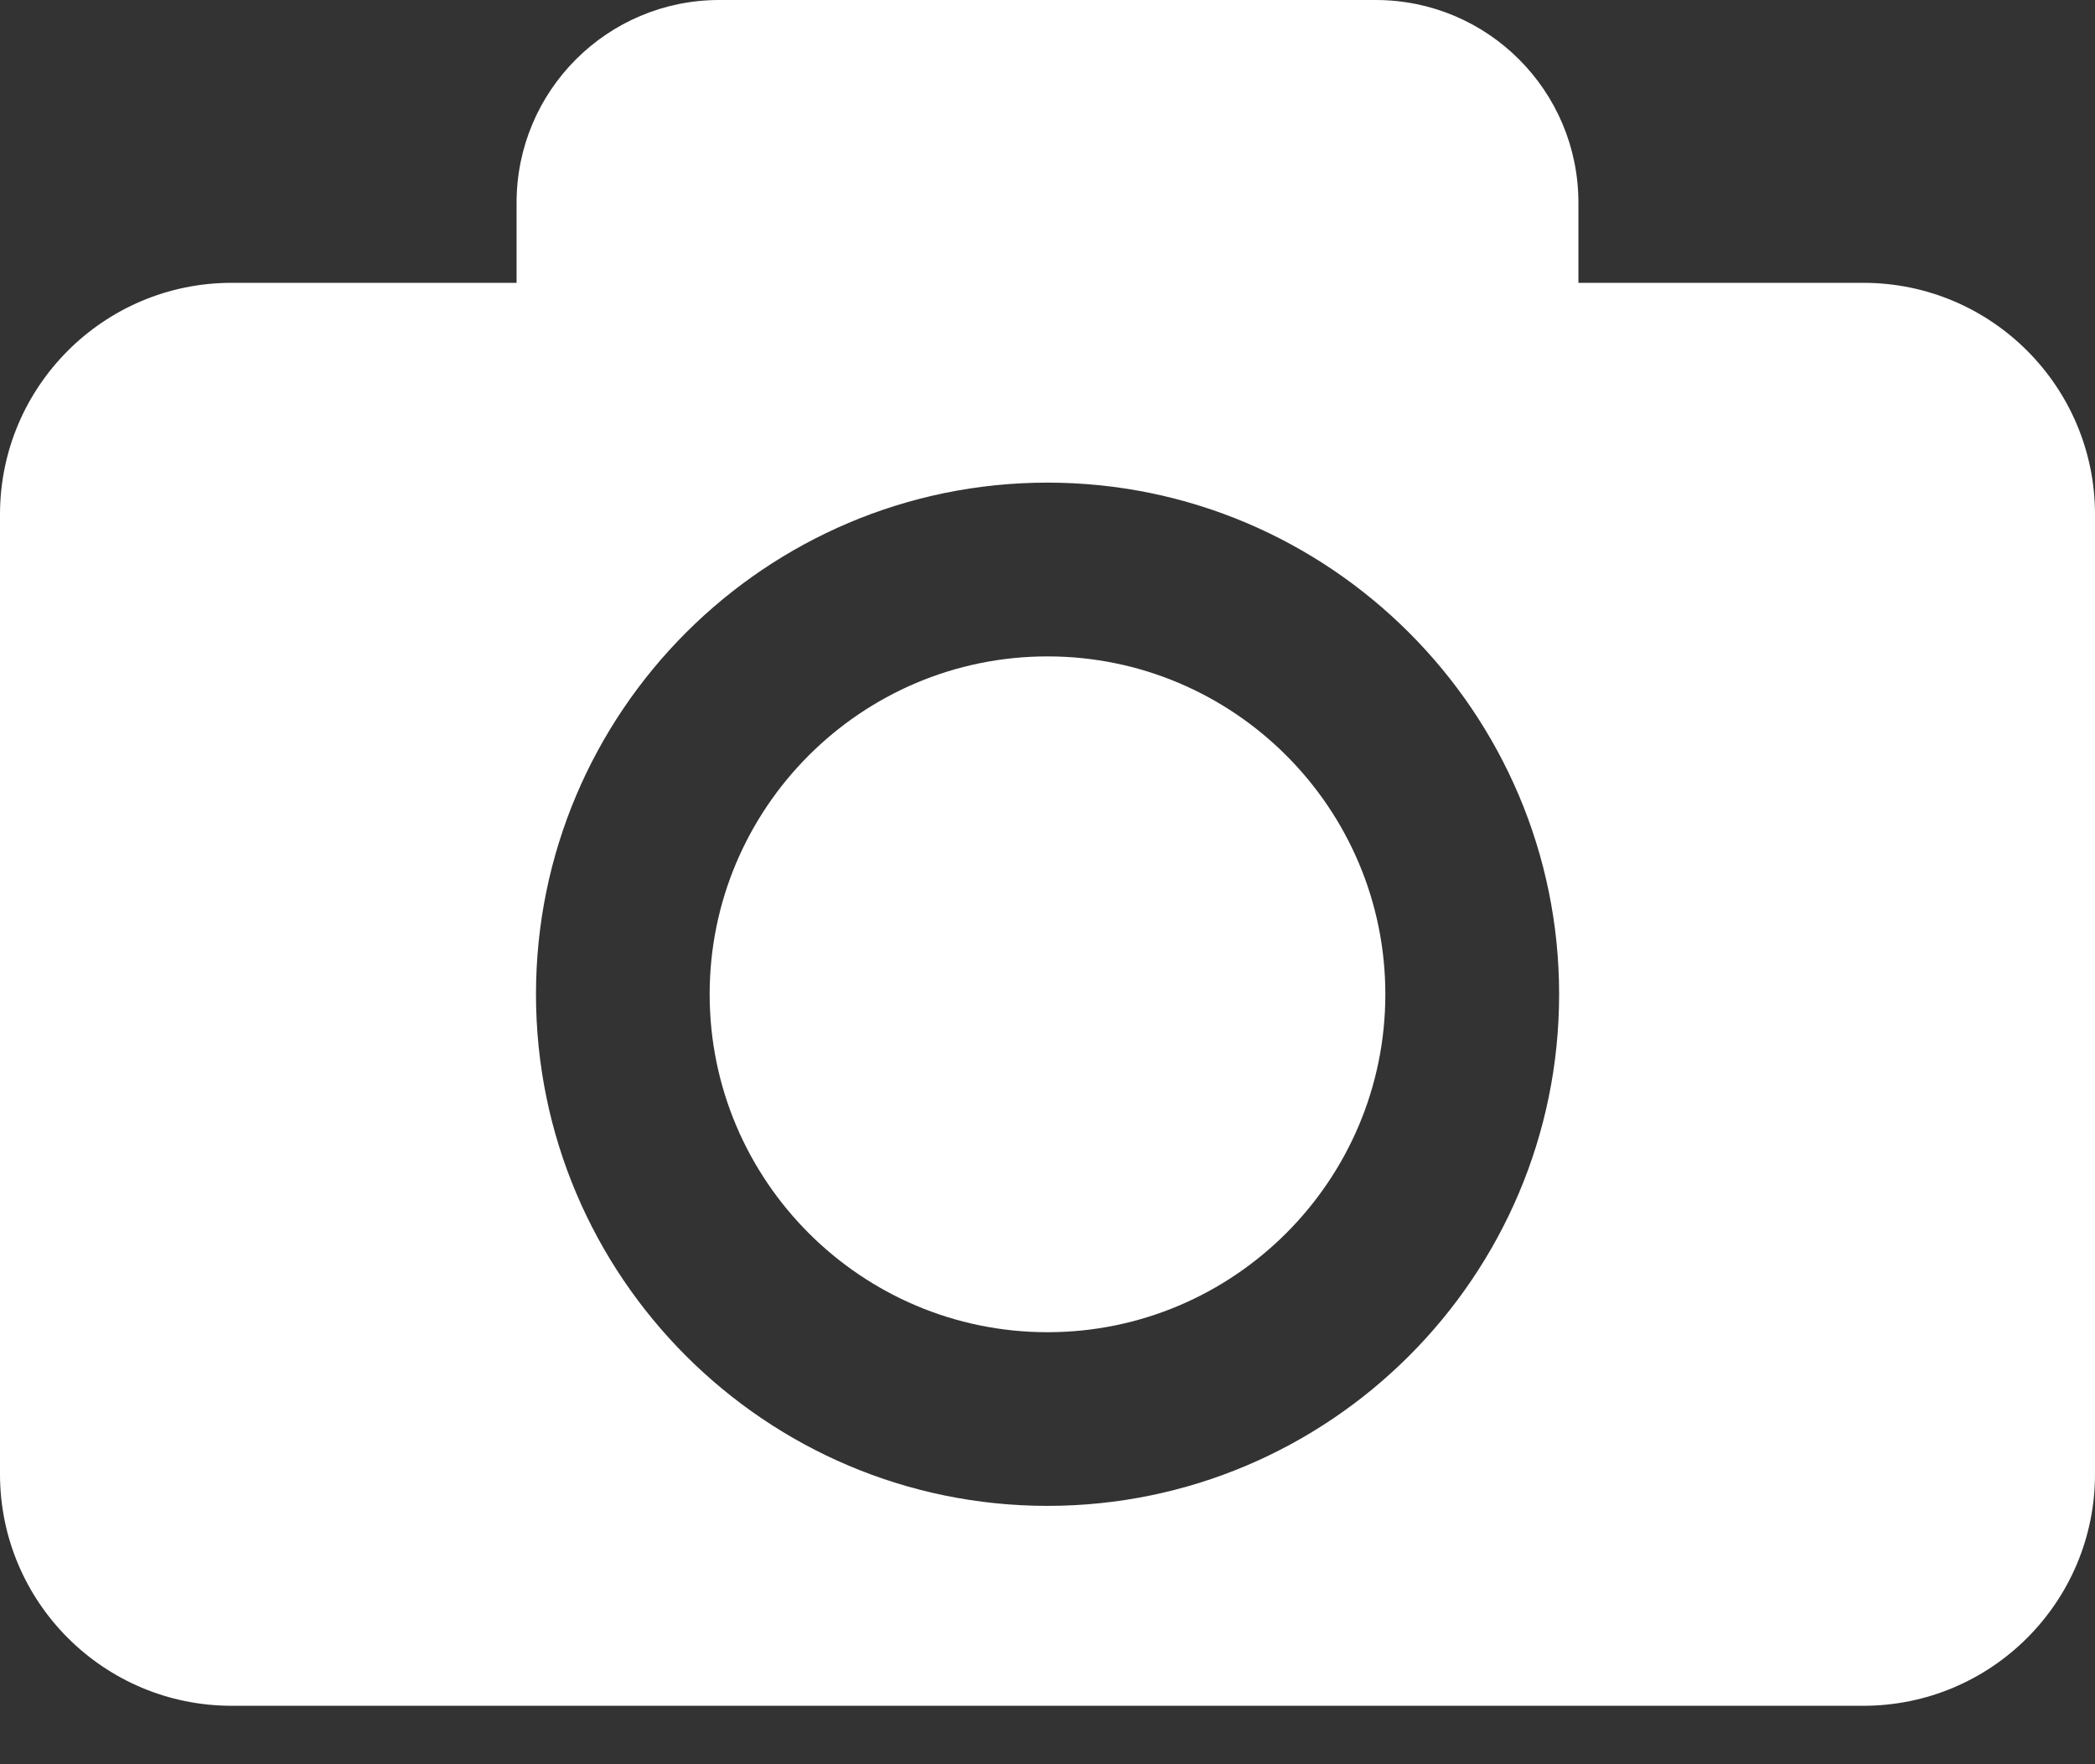 <svg width="19" height="16" viewBox="0 0 19 16" fill="none" xmlns="http://www.w3.org/2000/svg">
<rect x="0" y="0" width="19" height="16" fill="#333333" stroke="none"/>
<path d="M12.564 9.017C12.564 10.707 11.19 12.082 9.5 12.082C7.81 12.082 6.436 10.707 6.436 9.017C6.436 7.328 7.81 5.953 9.5 5.953C11.19 5.953 12.564 7.328 12.564 9.017ZM19 4.666V13.369C19 14.53 18.059 15.47 16.899 15.47H2.101C0.941 15.47 0 14.53 0 13.369V4.666C0 3.506 0.941 2.565 2.101 2.565H4.685V1.838C4.685 0.823 5.508 0 6.523 0H12.476C13.492 0 14.315 0.823 14.315 1.838V2.565H16.899C18.059 2.565 19 3.506 19 4.666ZM14.14 9.017C14.14 6.459 12.058 4.377 9.5 4.377C6.942 4.377 4.861 6.459 4.861 9.017C4.861 11.576 6.942 13.657 9.5 13.657C12.058 13.657 14.14 11.576 14.14 9.017Z" fill="white"/>
</svg>
